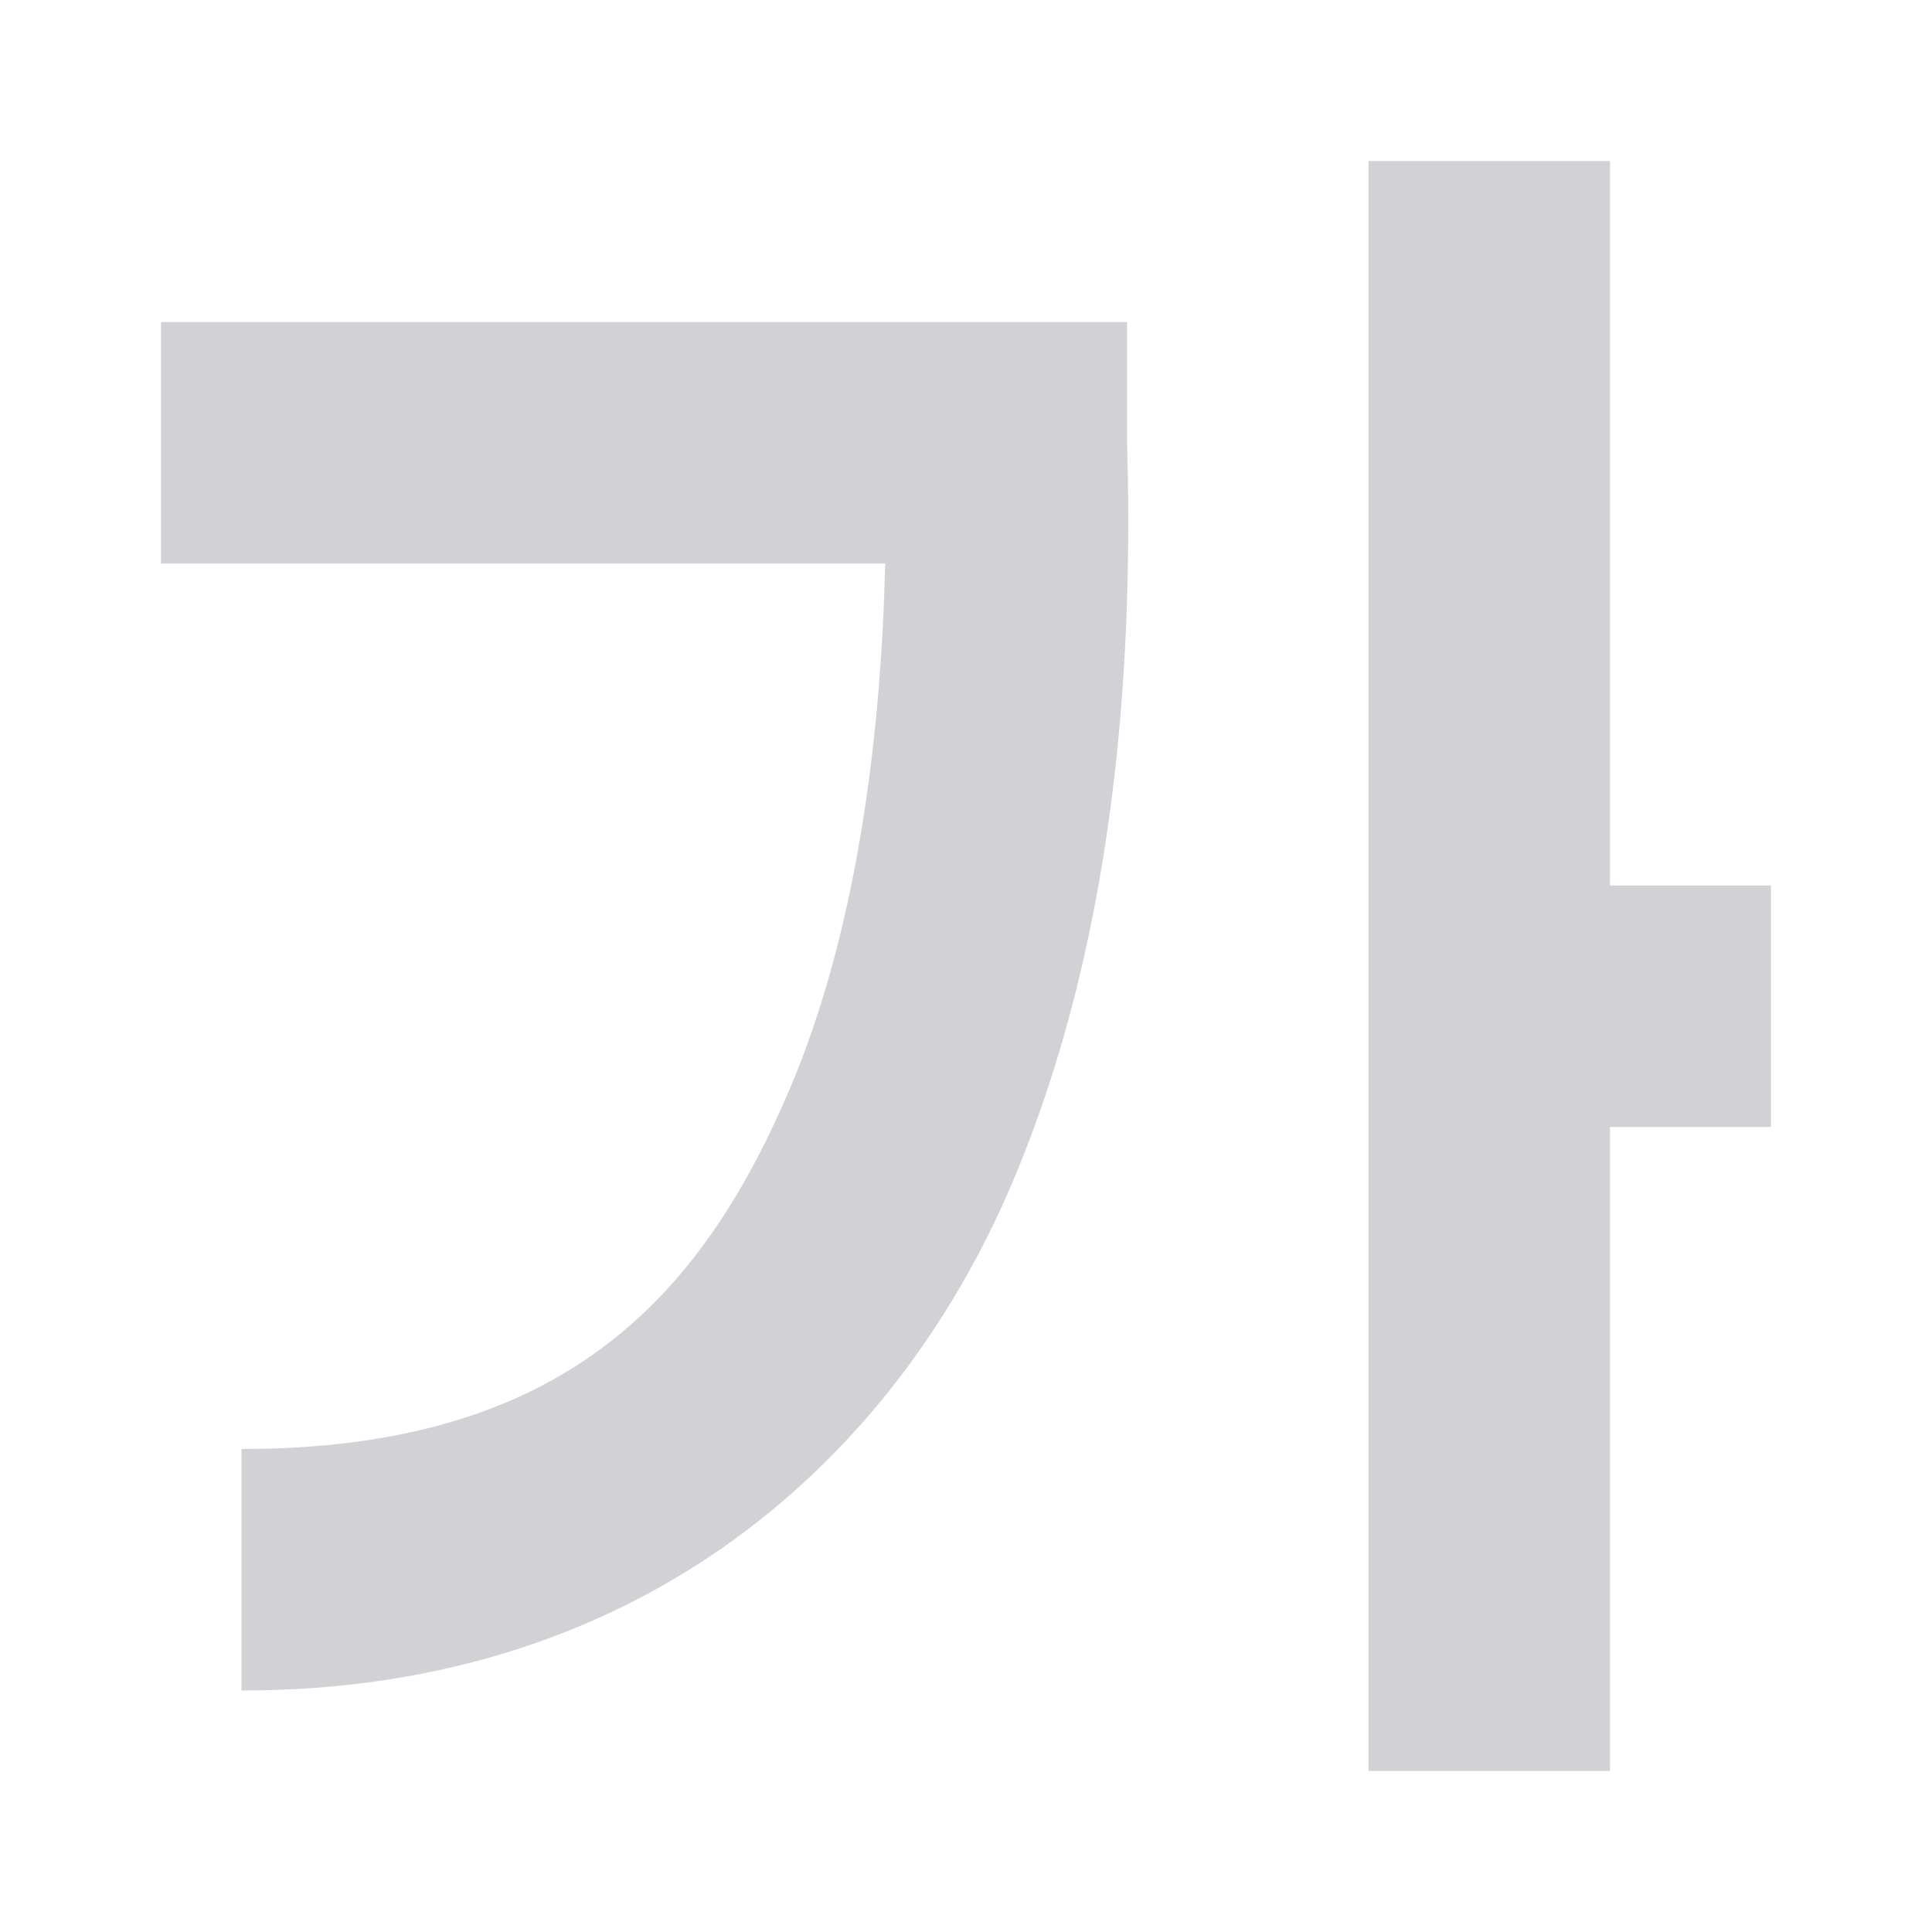 <svg viewBox="0 0 24 24" xmlns="http://www.w3.org/2000/svg"><path d="m17 2v20h3v-8h2v-3h-2v-9zm-15 2v3h8.996c-.047 2.007-.318 4.508-1.201 6.564-1.11 2.586-2.828 4.438-6.795 4.436v3c5.033.003 8.129-2.94 9.551-6.252 1.422-3.311 1.516-6.982 1.449-9.291v-1.457z" fill="#d1d1d6" fill-rule="evenodd"/></svg>
